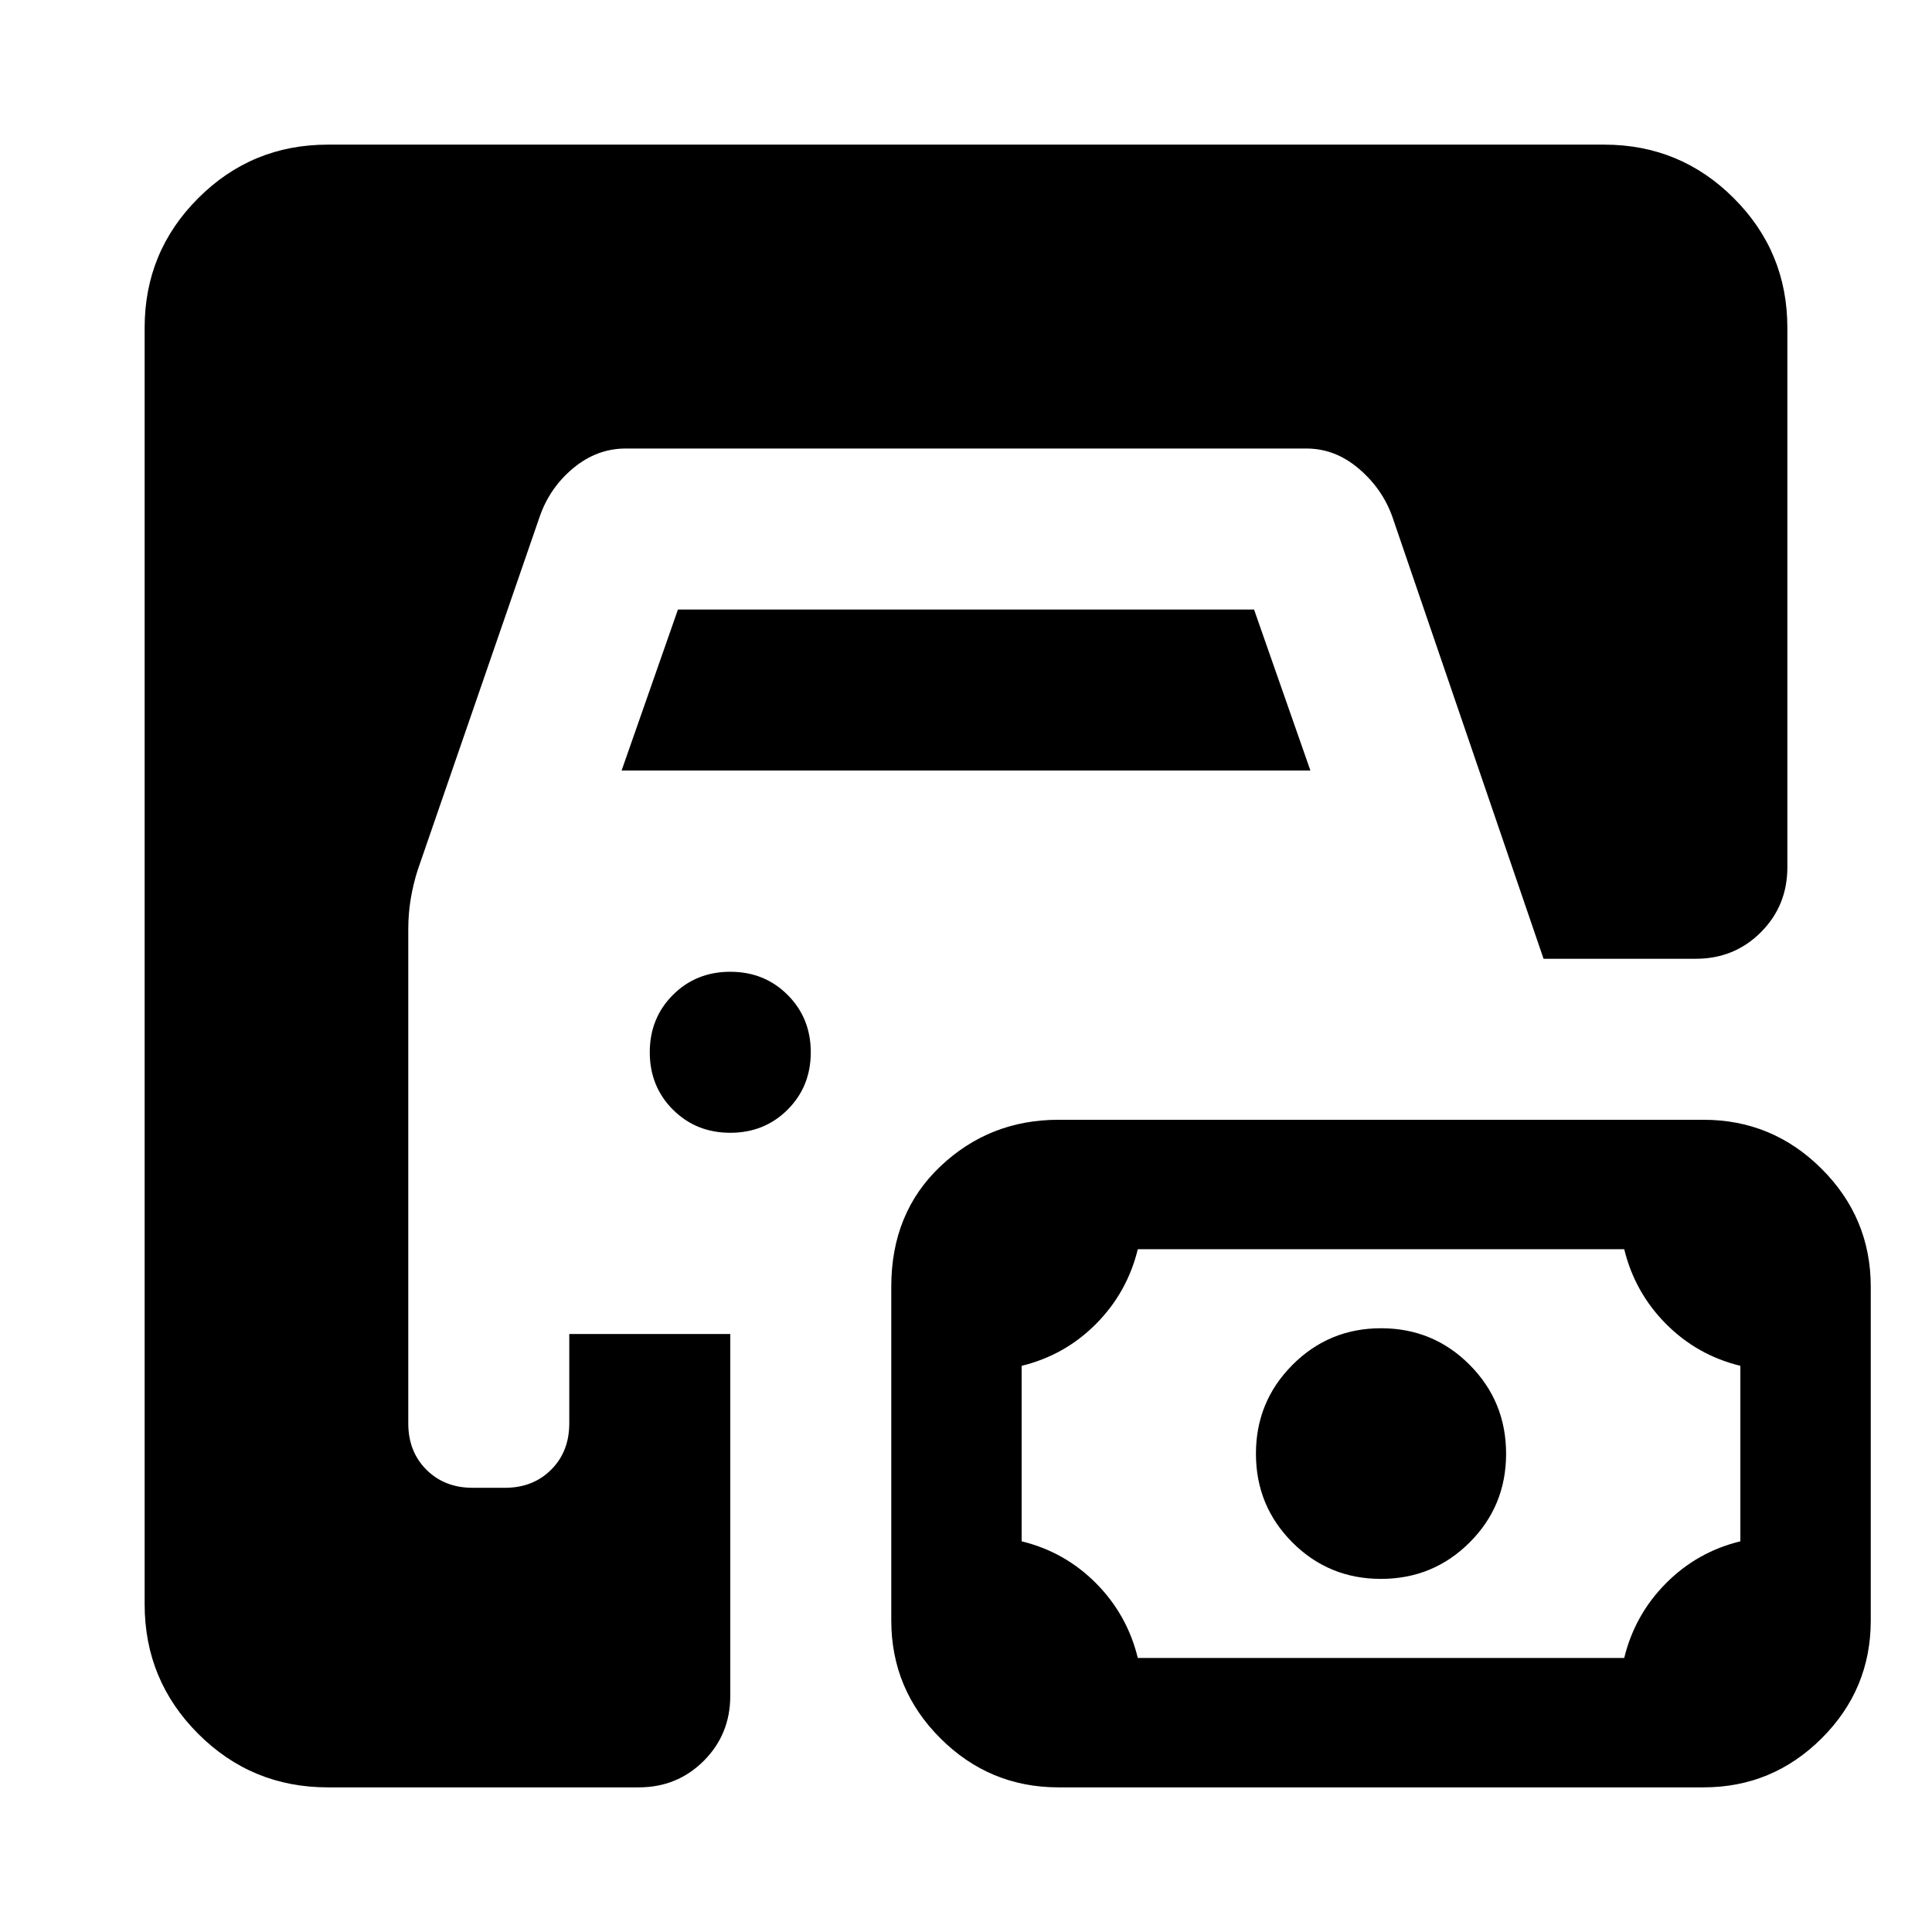 <svg xmlns="http://www.w3.org/2000/svg" height="24" viewBox="0 -960 960 960" width="24"><path d="M162.87-71.87q-37.78 0-64.39-26.61t-26.61-64.39v-634.26q0-37.78 26.61-64.39t64.39-26.61h634.26q37.78 0 64.39 26.61t26.61 64.39v268.04q0 19.16-13.17 32.33-13.18 13.17-32.33 13.17h-75.65l-75.13-219.63q-5-14-16.73-23.95-11.72-9.96-25.99-9.96H310.87q-14.27 0-25.99 9.72-11.73 9.71-16.73 24.19L207.59-527.8q-2.24 6.95-3.48 14.31-1.24 7.35-1.24 15.27v245.5q0 14 9 23t23 9h16q14 0 23-9t9-23v-44.41h80v179.76q0 19.15-13.17 32.33-13.18 13.17-32.33 13.17h-154.5Zm363.11 0q-34.28 0-58.7-24.37-24.41-24.36-24.41-58.58v-165.9q0-36.58 24.41-59.73 24.42-23.14 58.7-23.14h320.48q34.28 0 58.69 24.37 24.42 24.36 24.42 58.58v165.88q0 34.22-24.42 58.55-24.41 24.34-58.69 24.34H525.98Zm39.39-64.3h241.7q5.23-21.48 20.73-37.1 15.5-15.62 36.98-20.86v-87.2q-21.48-5.24-36.98-20.85-15.5-15.62-20.73-37.1h-241.7q-5.24 21.48-20.74 37.1-15.5 15.61-36.98 20.85v87.2q21.48 5.24 36.98 20.86 15.5 15.62 20.74 37.1Zm120.81-39.29q-25.92 0-44.02-18.14-18.09-18.14-18.09-44.05 0-25.92 18.14-44.13Q660.35-300 686.26-300q25.91 0 44.01 18.19 18.1 18.19 18.1 44.17 0 25.99-18.14 44.09-18.14 18.09-44.05 18.09ZM362.87-397.13q-17 0-28.5-11.5t-11.5-28.5q0-17 11.5-28.5t28.5-11.5q17 0 28.5 11.5t11.5 28.5q0 17-11.5 28.5t-28.5 11.5Zm-54-180 28-80h286.26l28 80H308.87Z"/></svg>